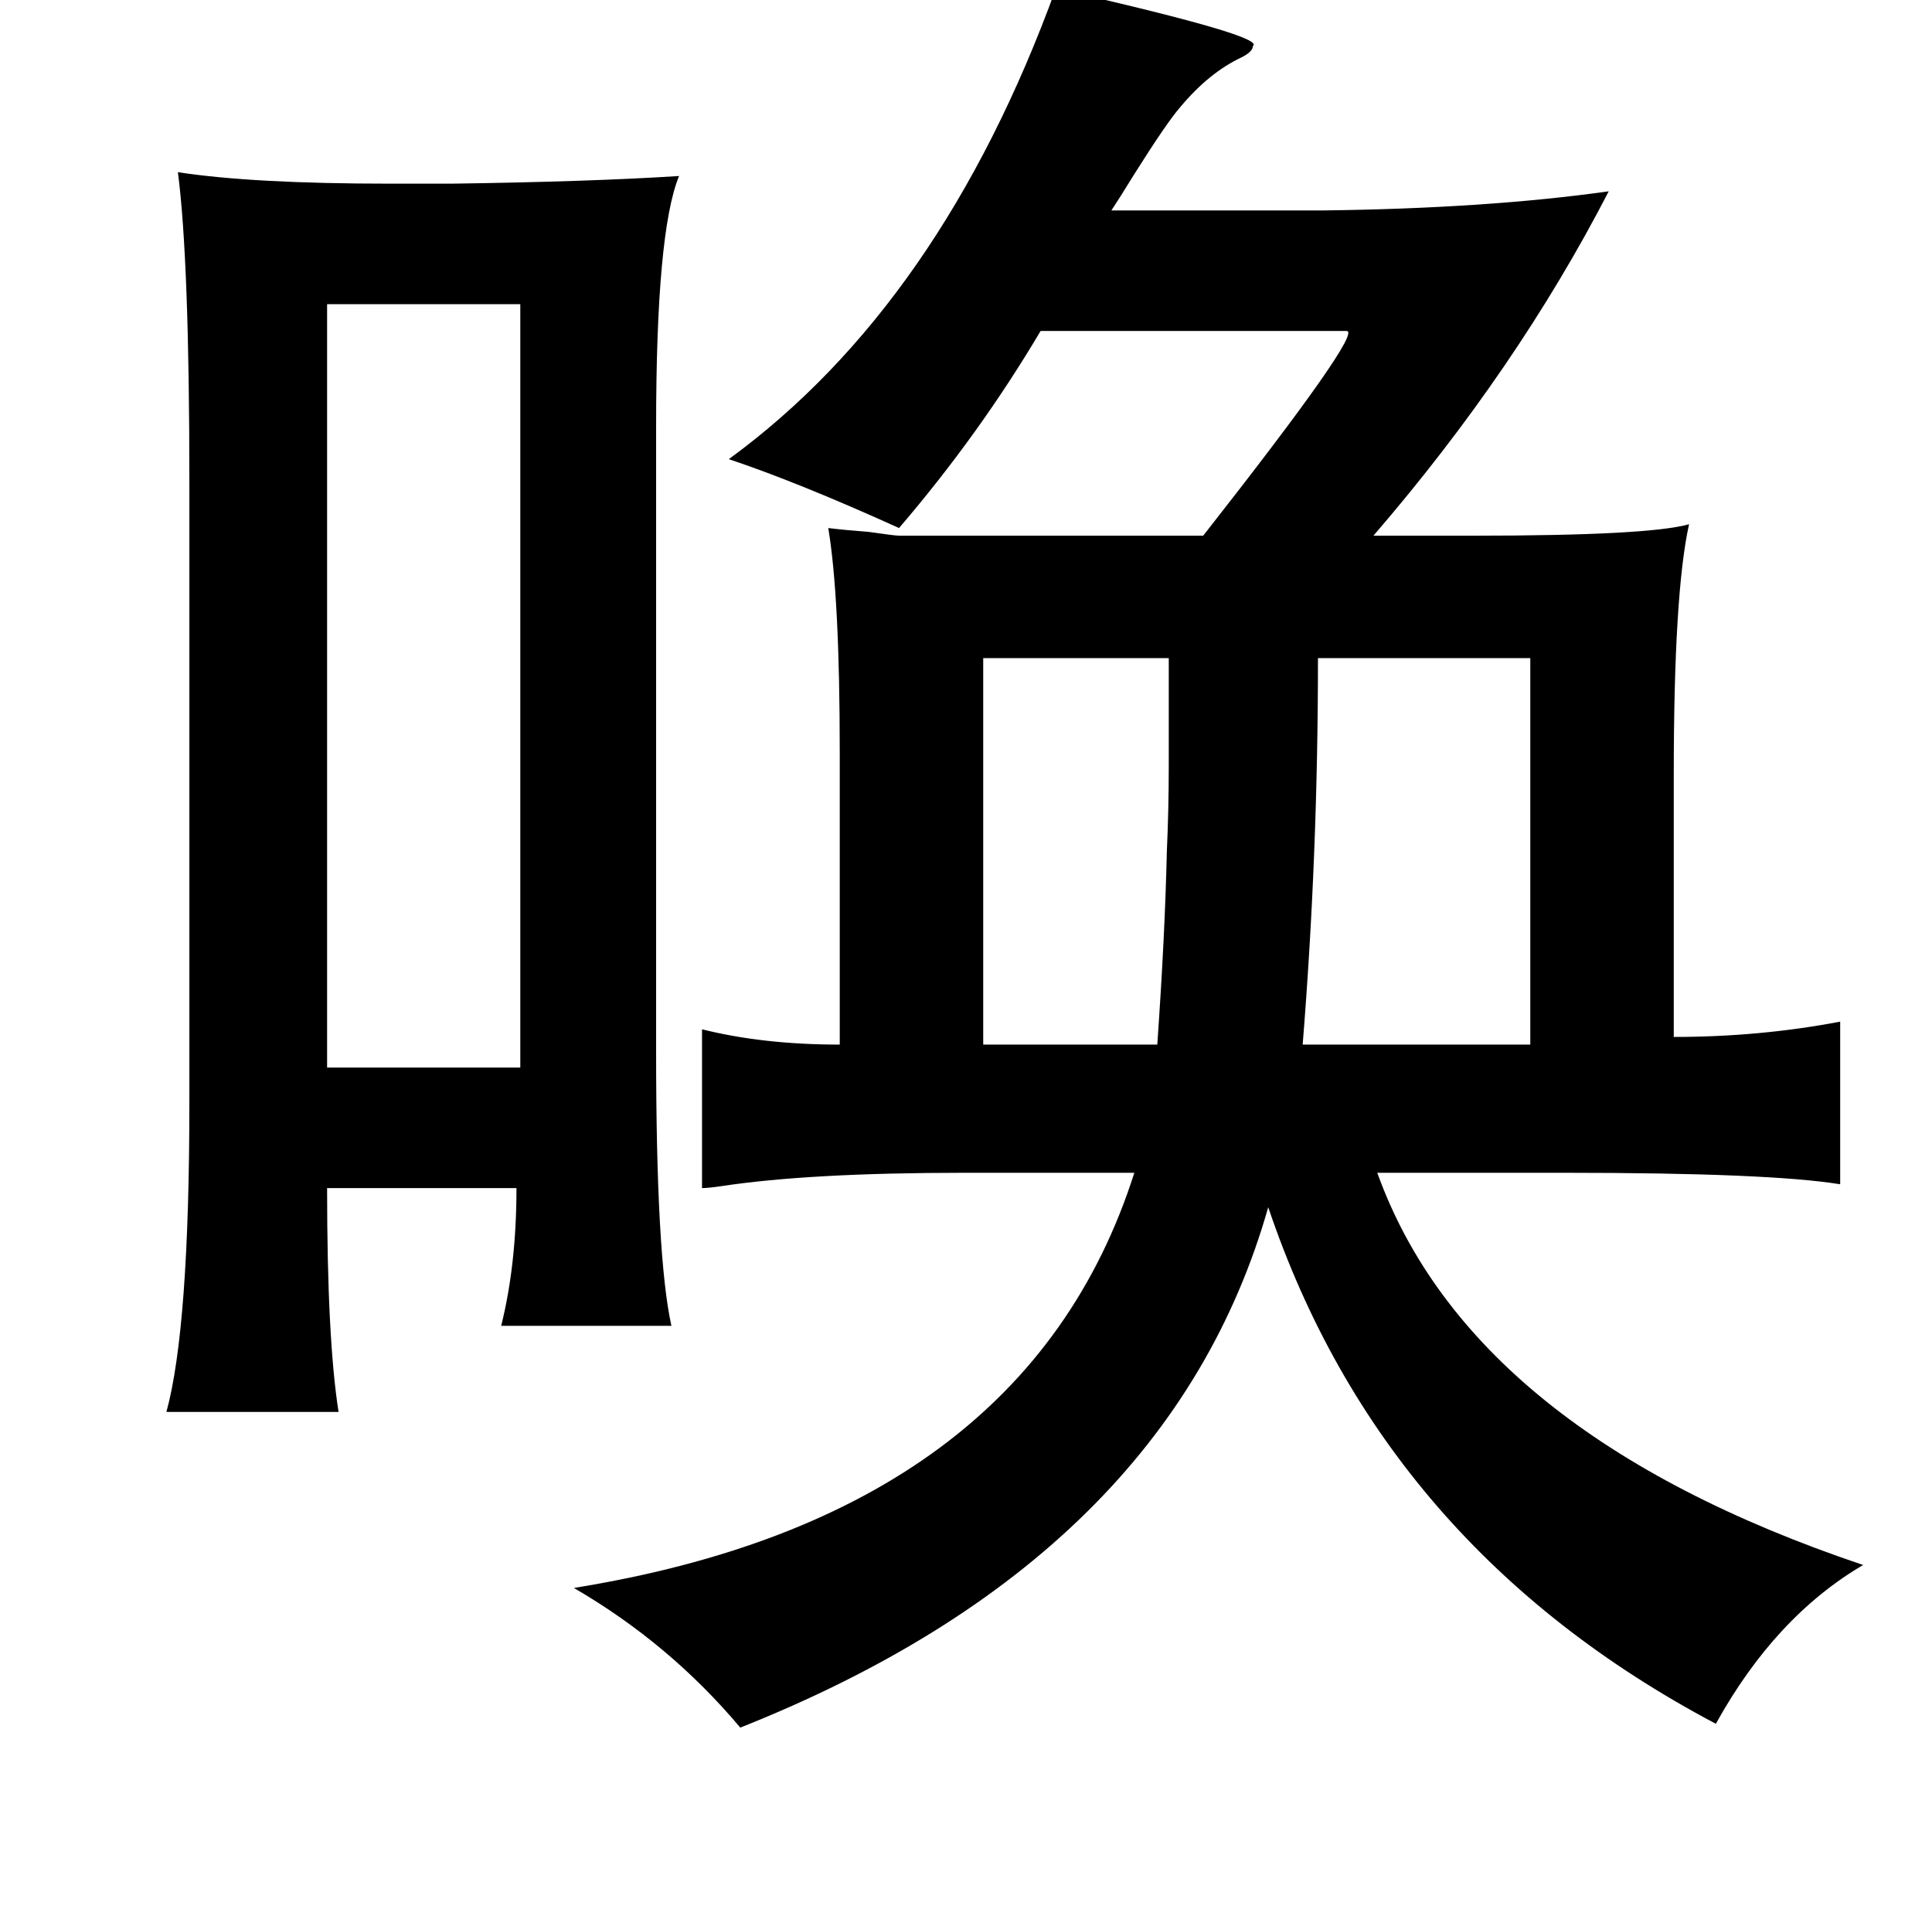 <?xml version="1.0" standalone="no"?>
<!DOCTYPE svg PUBLIC "-//W3C//DTD SVG 1.1//EN" "http://www.w3.org/Graphics/SVG/1.1/DTD/svg11.dtd" >
<svg xmlns="http://www.w3.org/2000/svg" xmlns:xlink="http://www.w3.org/1999/xlink" version="1.1" viewBox="-10 0 1010 1000">
   <path fill="currentColor"
d="M542 -6q110 25 103 30q0 3 -6 6q-17 8 -32 26q-7 8 -24 35q-8 13 -12 19h110q86 -1 150 -10q-48 93 -123 180h52q92 0 113 -6q-8 36 -8 131v137q45 0 87 -8v85q-37 -6 -144 -6h-98q49 136 254 205q-46 27 -77 83q-174 -92 -234 -270q-52 183 -276 272q-37 -44 -87 -73
q236 -38 293 -217h-89q-81 0 -127 7q-7 1 -10 1v-83q32 8 72 8v-153q0 -81 -6 -117q8 1 21 2q14 2 16 2h159q84 -107 75 -107h-160q-32 54 -74 103q-53 -24 -89 -36q111 -81 171 -246zM83 90q39 6 111 6h32q72 -1 119 -4q-12 29 -12 131v327q0 107 8 143h-89q8 -32 8 -72
h-99q0 79 6 117h-90q12 -44 12 -162v-324q0 -116 -6 -162zM262 159h-101v399h101v-399zM601 344h-97v202h91q4 -57 5 -101q1 -22 1 -45v-56zM790 344h-111q0 103 -8 202h119v-202z" />
</svg>
